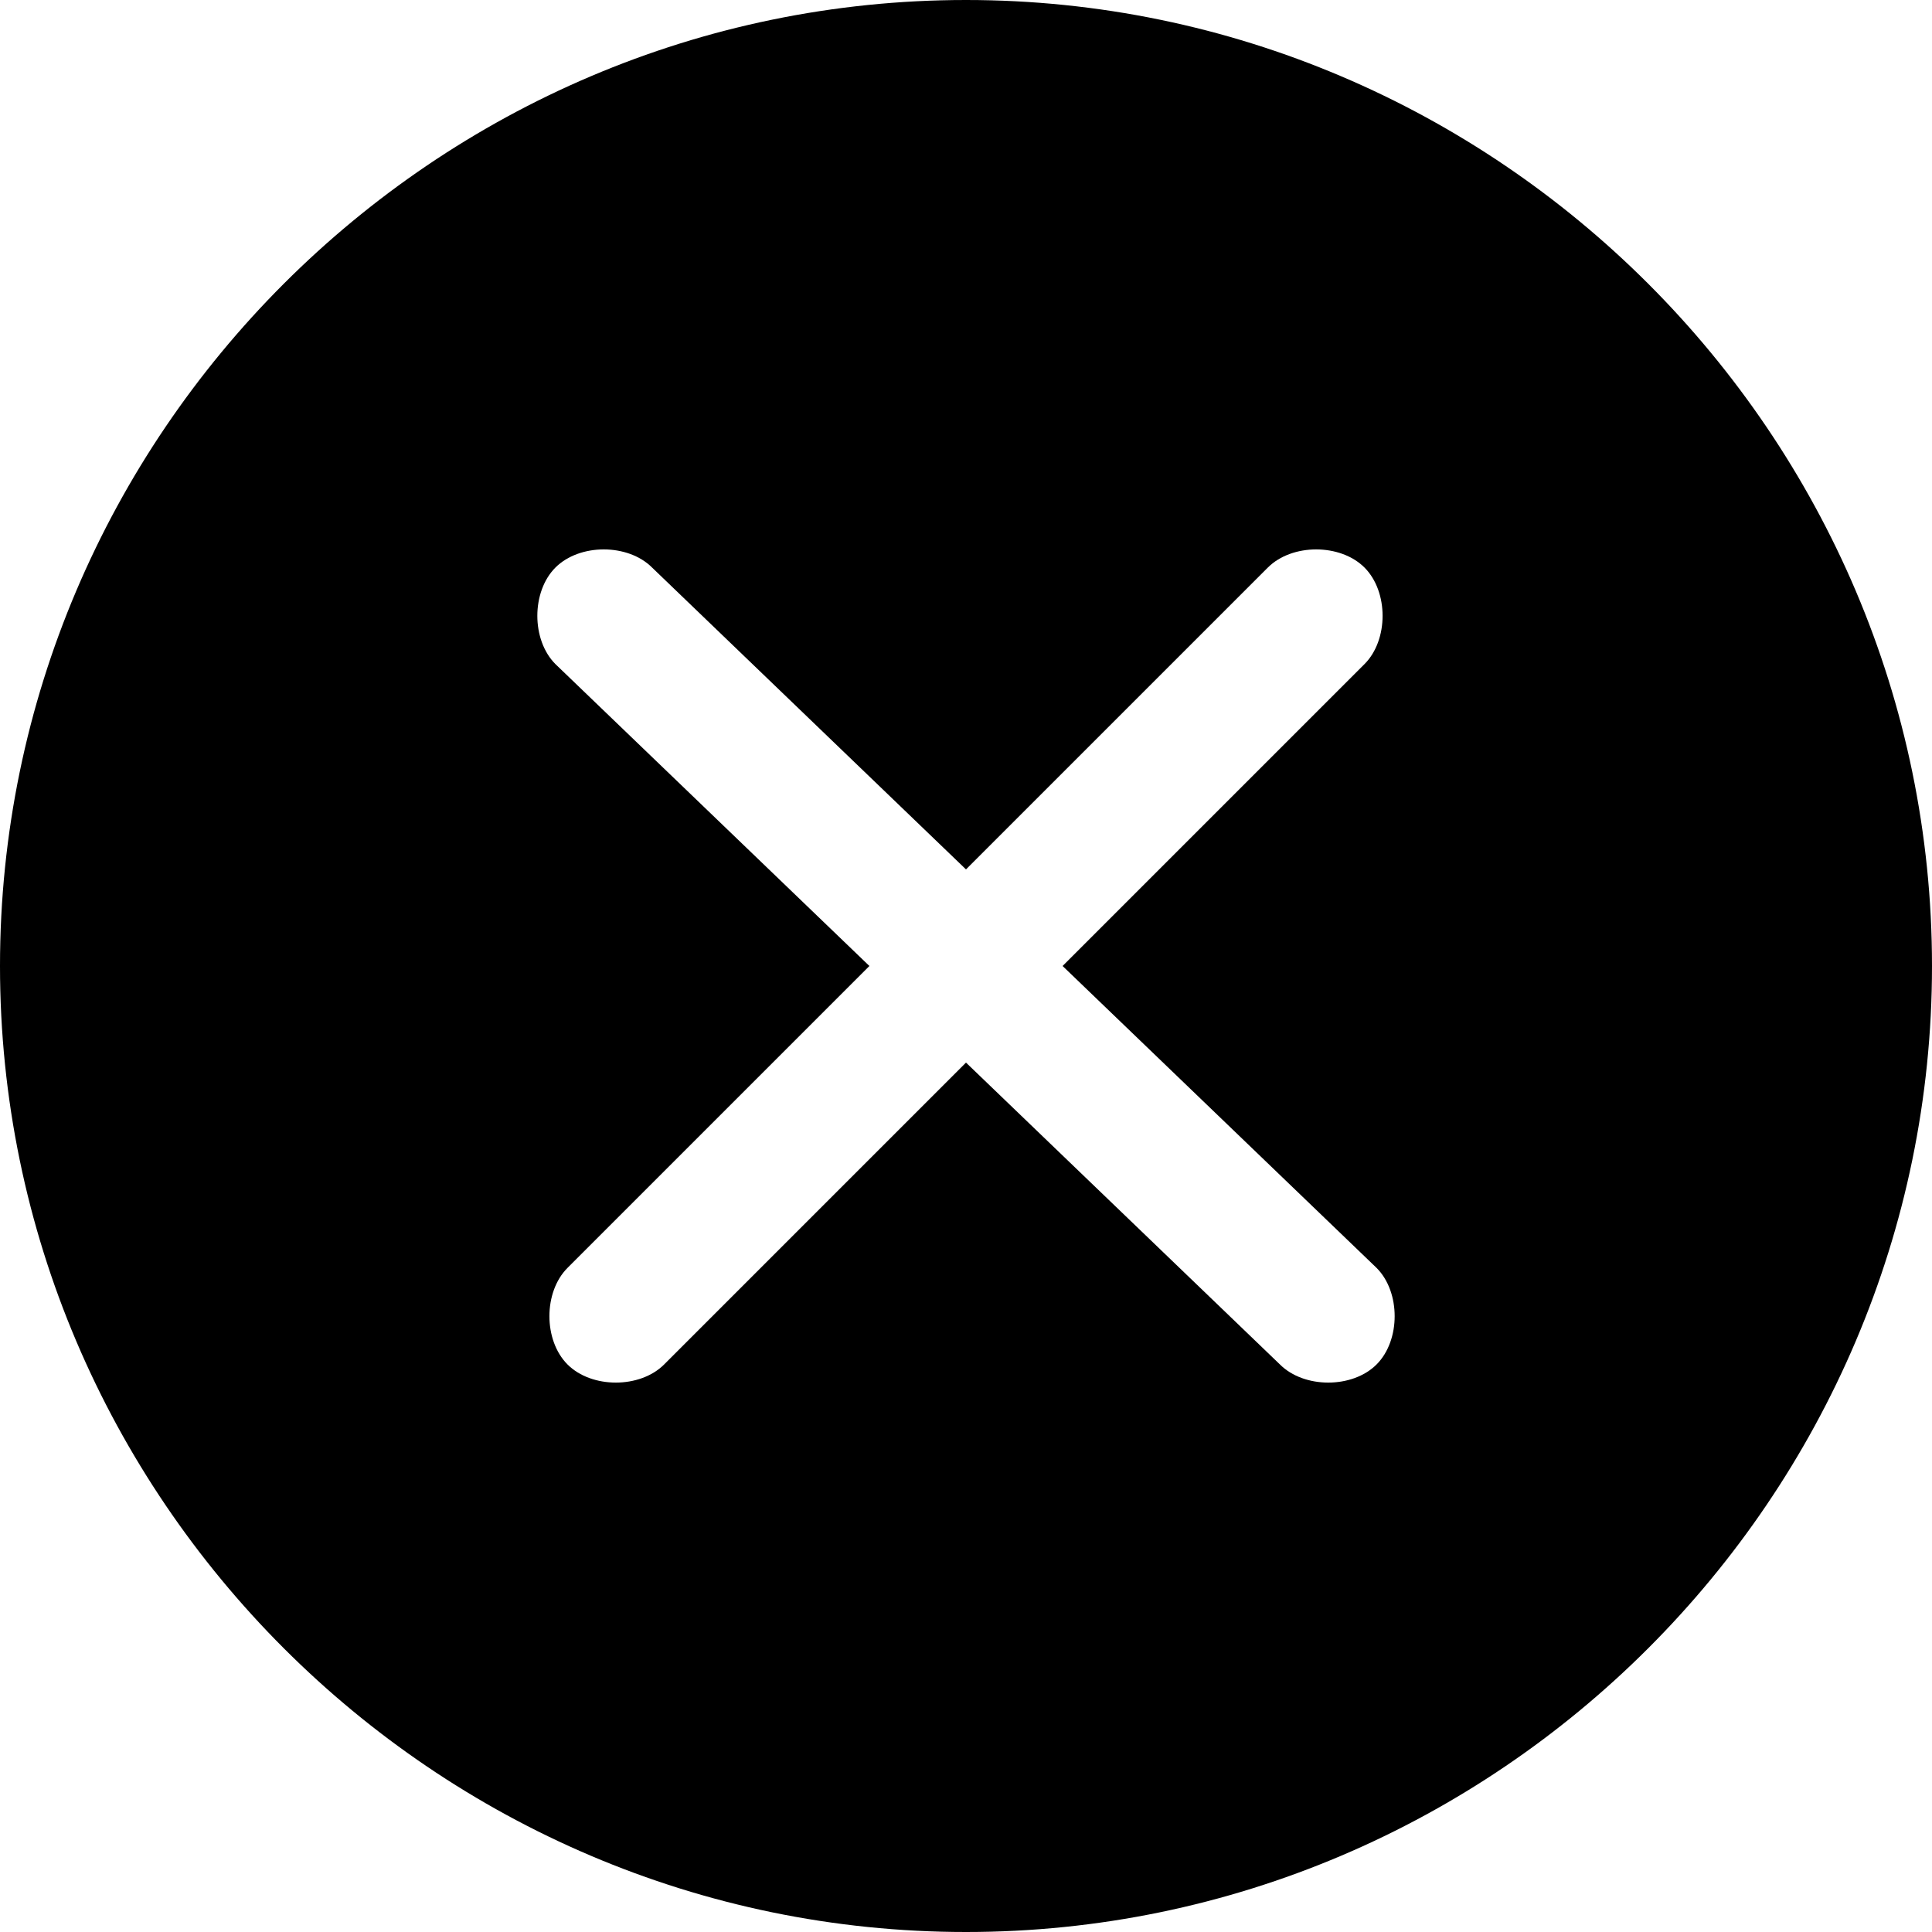 <?xml version="1.0" encoding="utf-8"?>
<!-- Generator: Adobe Illustrator 22.1.0, SVG Export Plug-In . SVG Version: 6.00 Build 0)  -->
<svg version="1.1" id="图层_1" xmlns="http://www.w3.org/2000/svg" xmlns:xlink="http://www.w3.org/1999/xlink" x="0px" y="0px"
	 viewBox="0 0 16 16" style="enable-background:new 0 0 16 16;" xml:space="preserve">
<style type="text/css">
	.st0{fill-rule:evenodd;clip-rule:evenodd;}
</style>
<path class="st0" d="M8,0C3.6,0,0,3.6,0,8c0,4.4,3.6,8,8,8c4.4,0,8-3.6,8-8C16,3.6,12.4,0,8,0z M11.4,10.5c0.2,0.2,0.2,0.6,0,0.8
	c-0.2,0.2-0.6,0.2-0.8,0L8,8.8l-2.5,2.5c-0.2,0.2-0.6,0.2-0.8,0c-0.2-0.2-0.2-0.6,0-0.8L7.2,8L4.6,5.5c-0.2-0.2-0.2-0.6,0-0.8
	c0.2-0.2,0.6-0.2,0.8,0L8,7.2l2.5-2.5c0.2-0.2,0.6-0.2,0.8,0c0.2,0.2,0.2,0.6,0,0.8L8.8,8L11.4,10.5z"/>
</svg>
